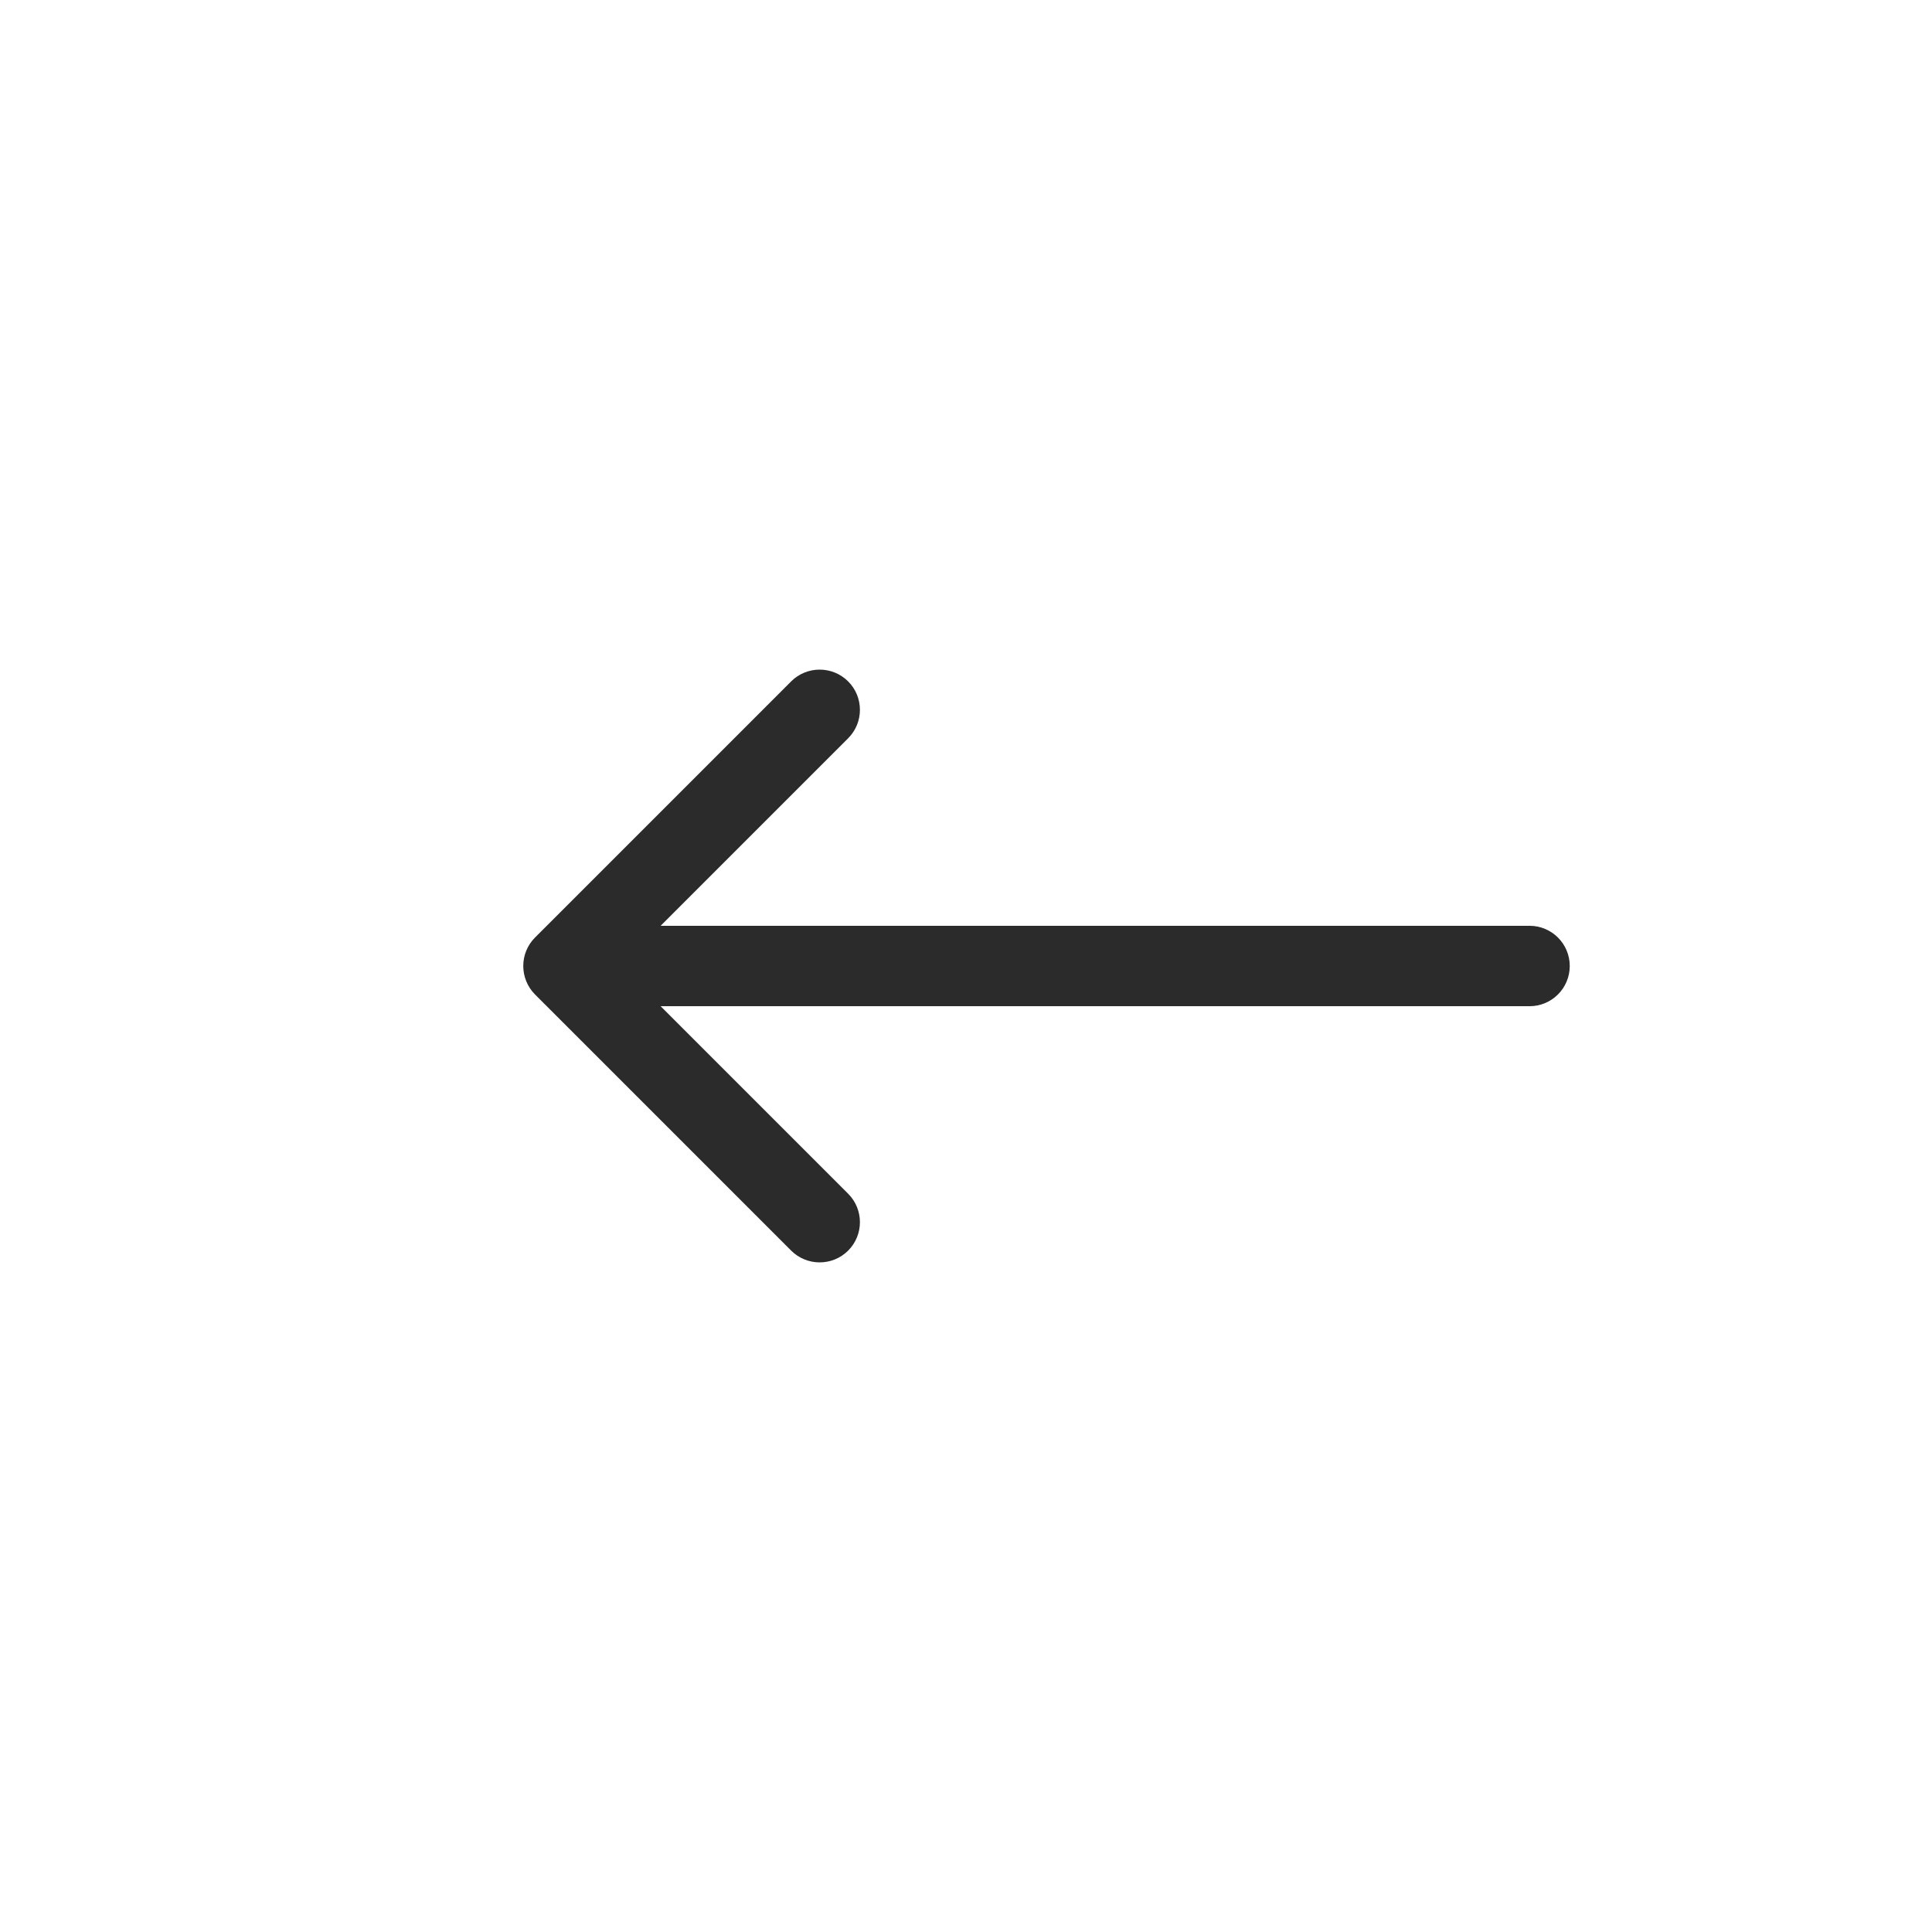 <svg width="16" height="16" viewBox="0 0 16 16" fill="none" xmlns="http://www.w3.org/2000/svg">
<path fill-rule="evenodd" clip-rule="evenodd" d="M6.552 10.357L4.431 8.236C4.301 8.105 4.301 7.894 4.431 7.764L6.552 5.643C6.682 5.513 6.894 5.513 7.024 5.643C7.154 5.773 7.154 5.984 7.024 6.114L5.471 7.667L12.667 7.667C12.851 7.667 13 7.816 13 8C13 8.184 12.851 8.333 12.667 8.333H5.471L7.024 9.886C7.154 10.016 7.154 10.227 7.024 10.357C6.894 10.487 6.682 10.487 6.552 10.357Z" fill="#2B2B2B"/>
</svg>
